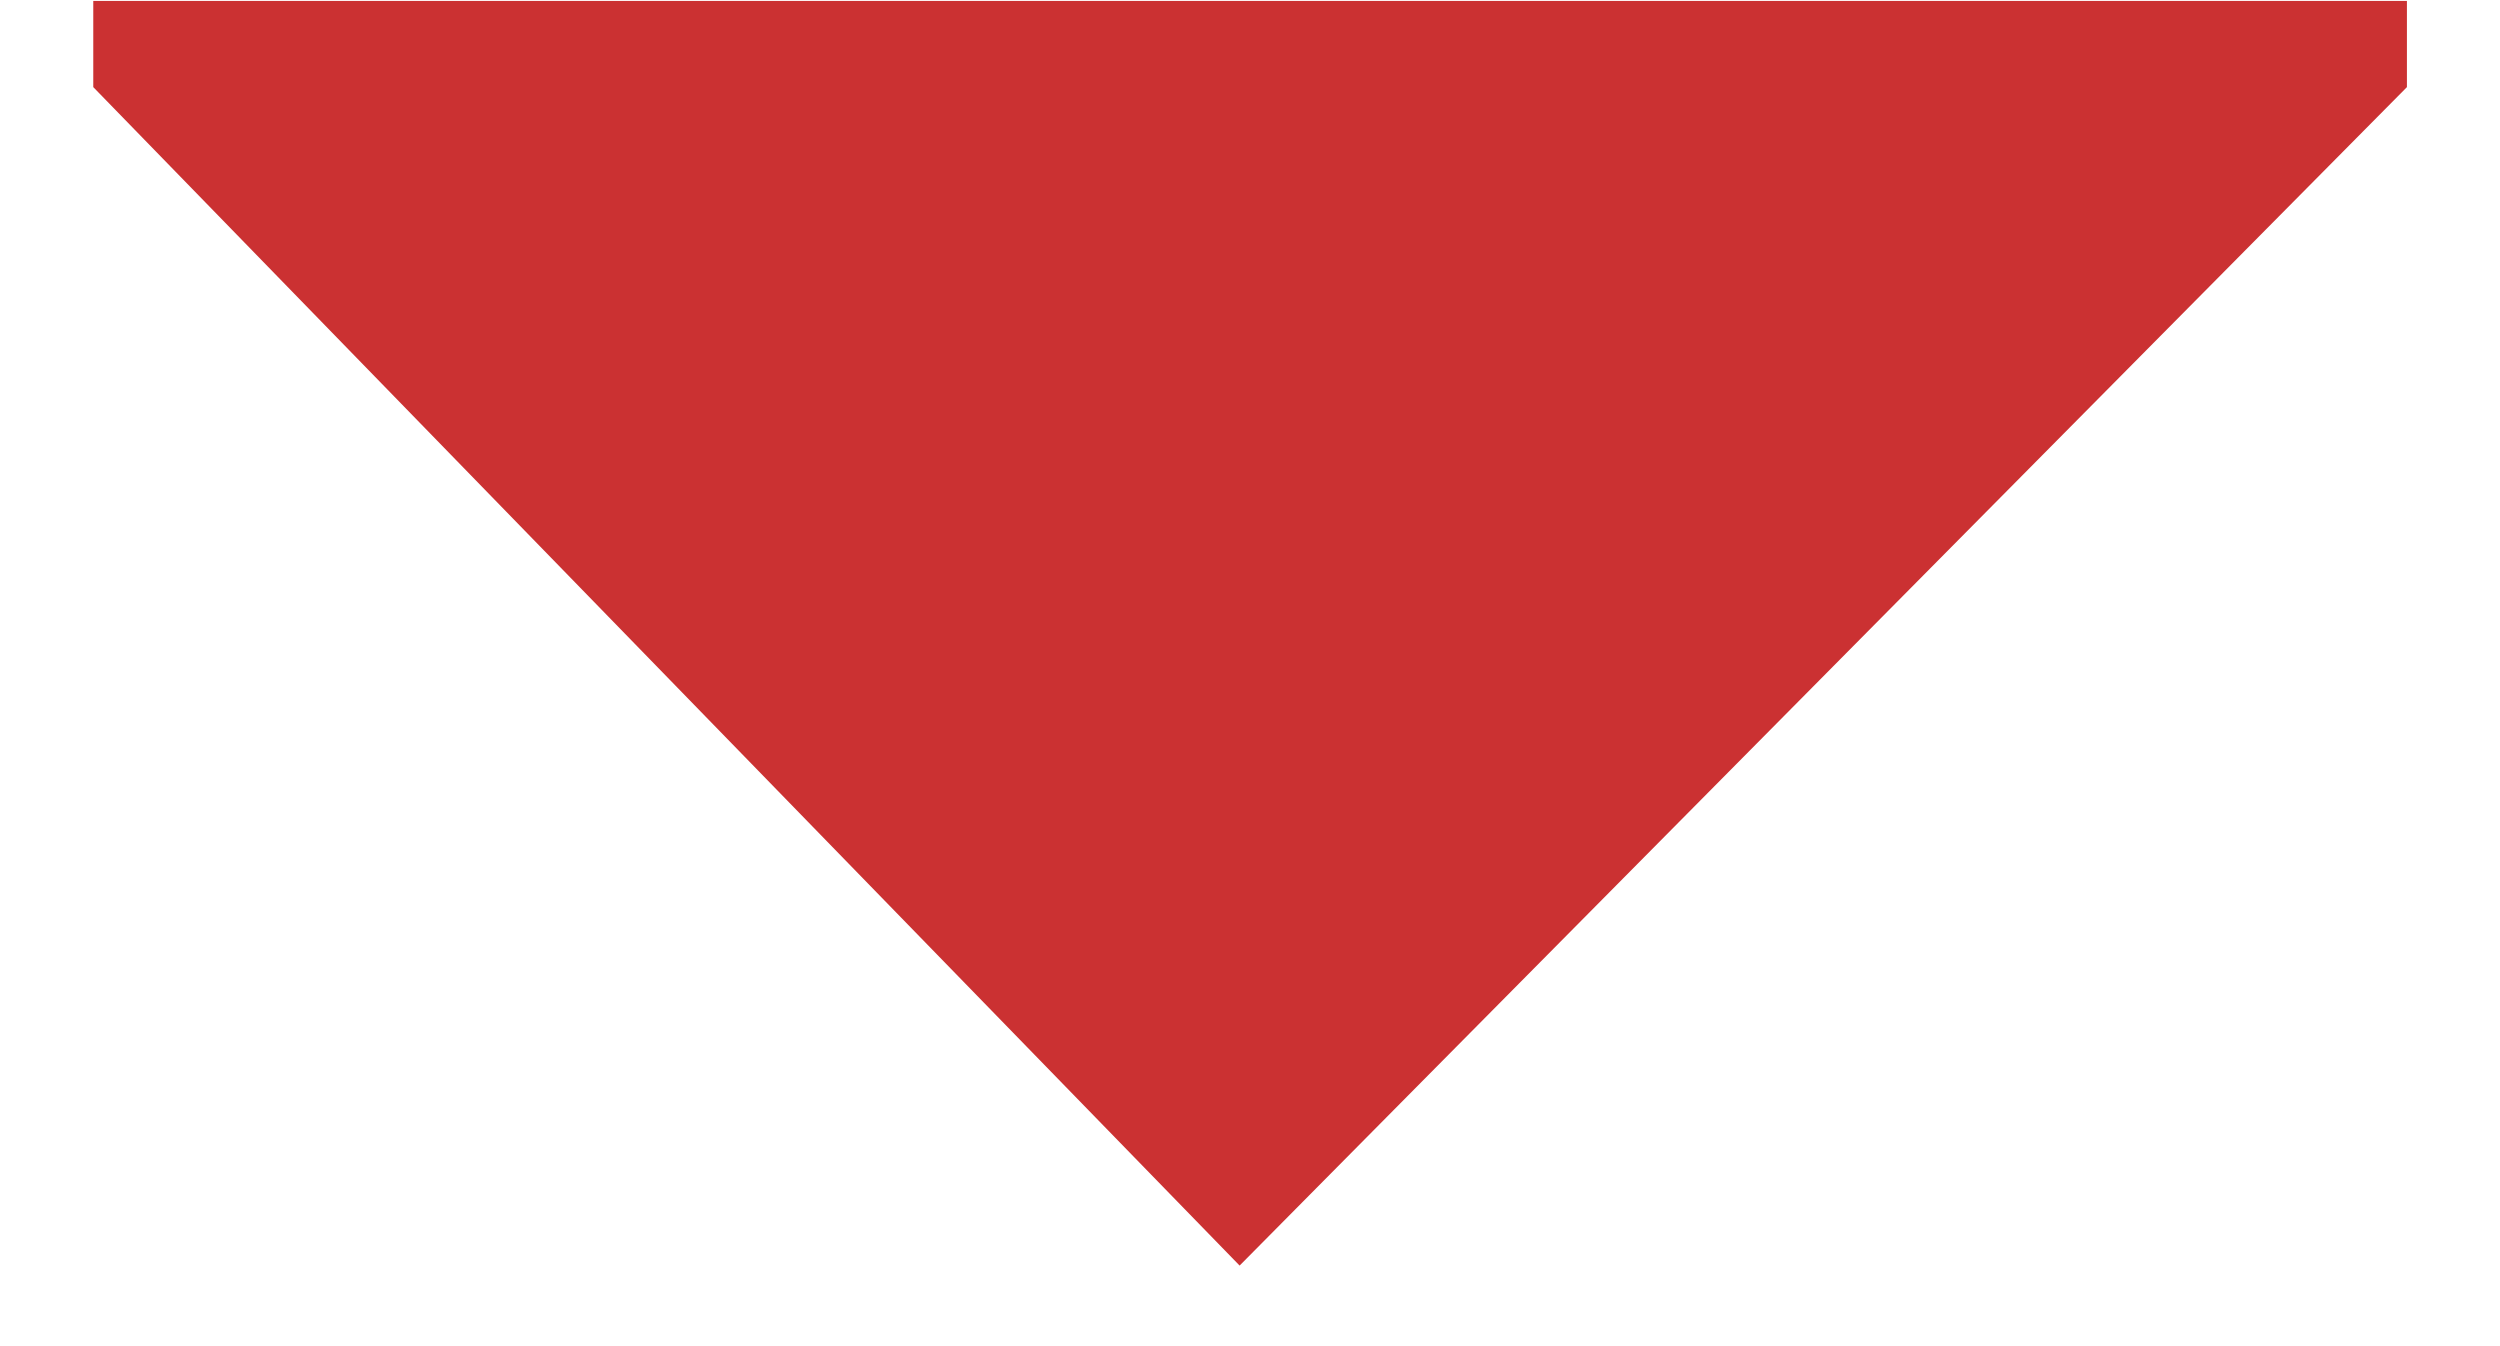 <svg width="13" height="7" viewBox="0 0 13 7" fill="none" xmlns="http://www.w3.org/2000/svg">
<path d="M12.516 0.005L0.485 0.005L0.485 0.453L6.446 6.581L12.516 0.453L12.516 0.005Z" fill="#CB3132"/>
</svg>
